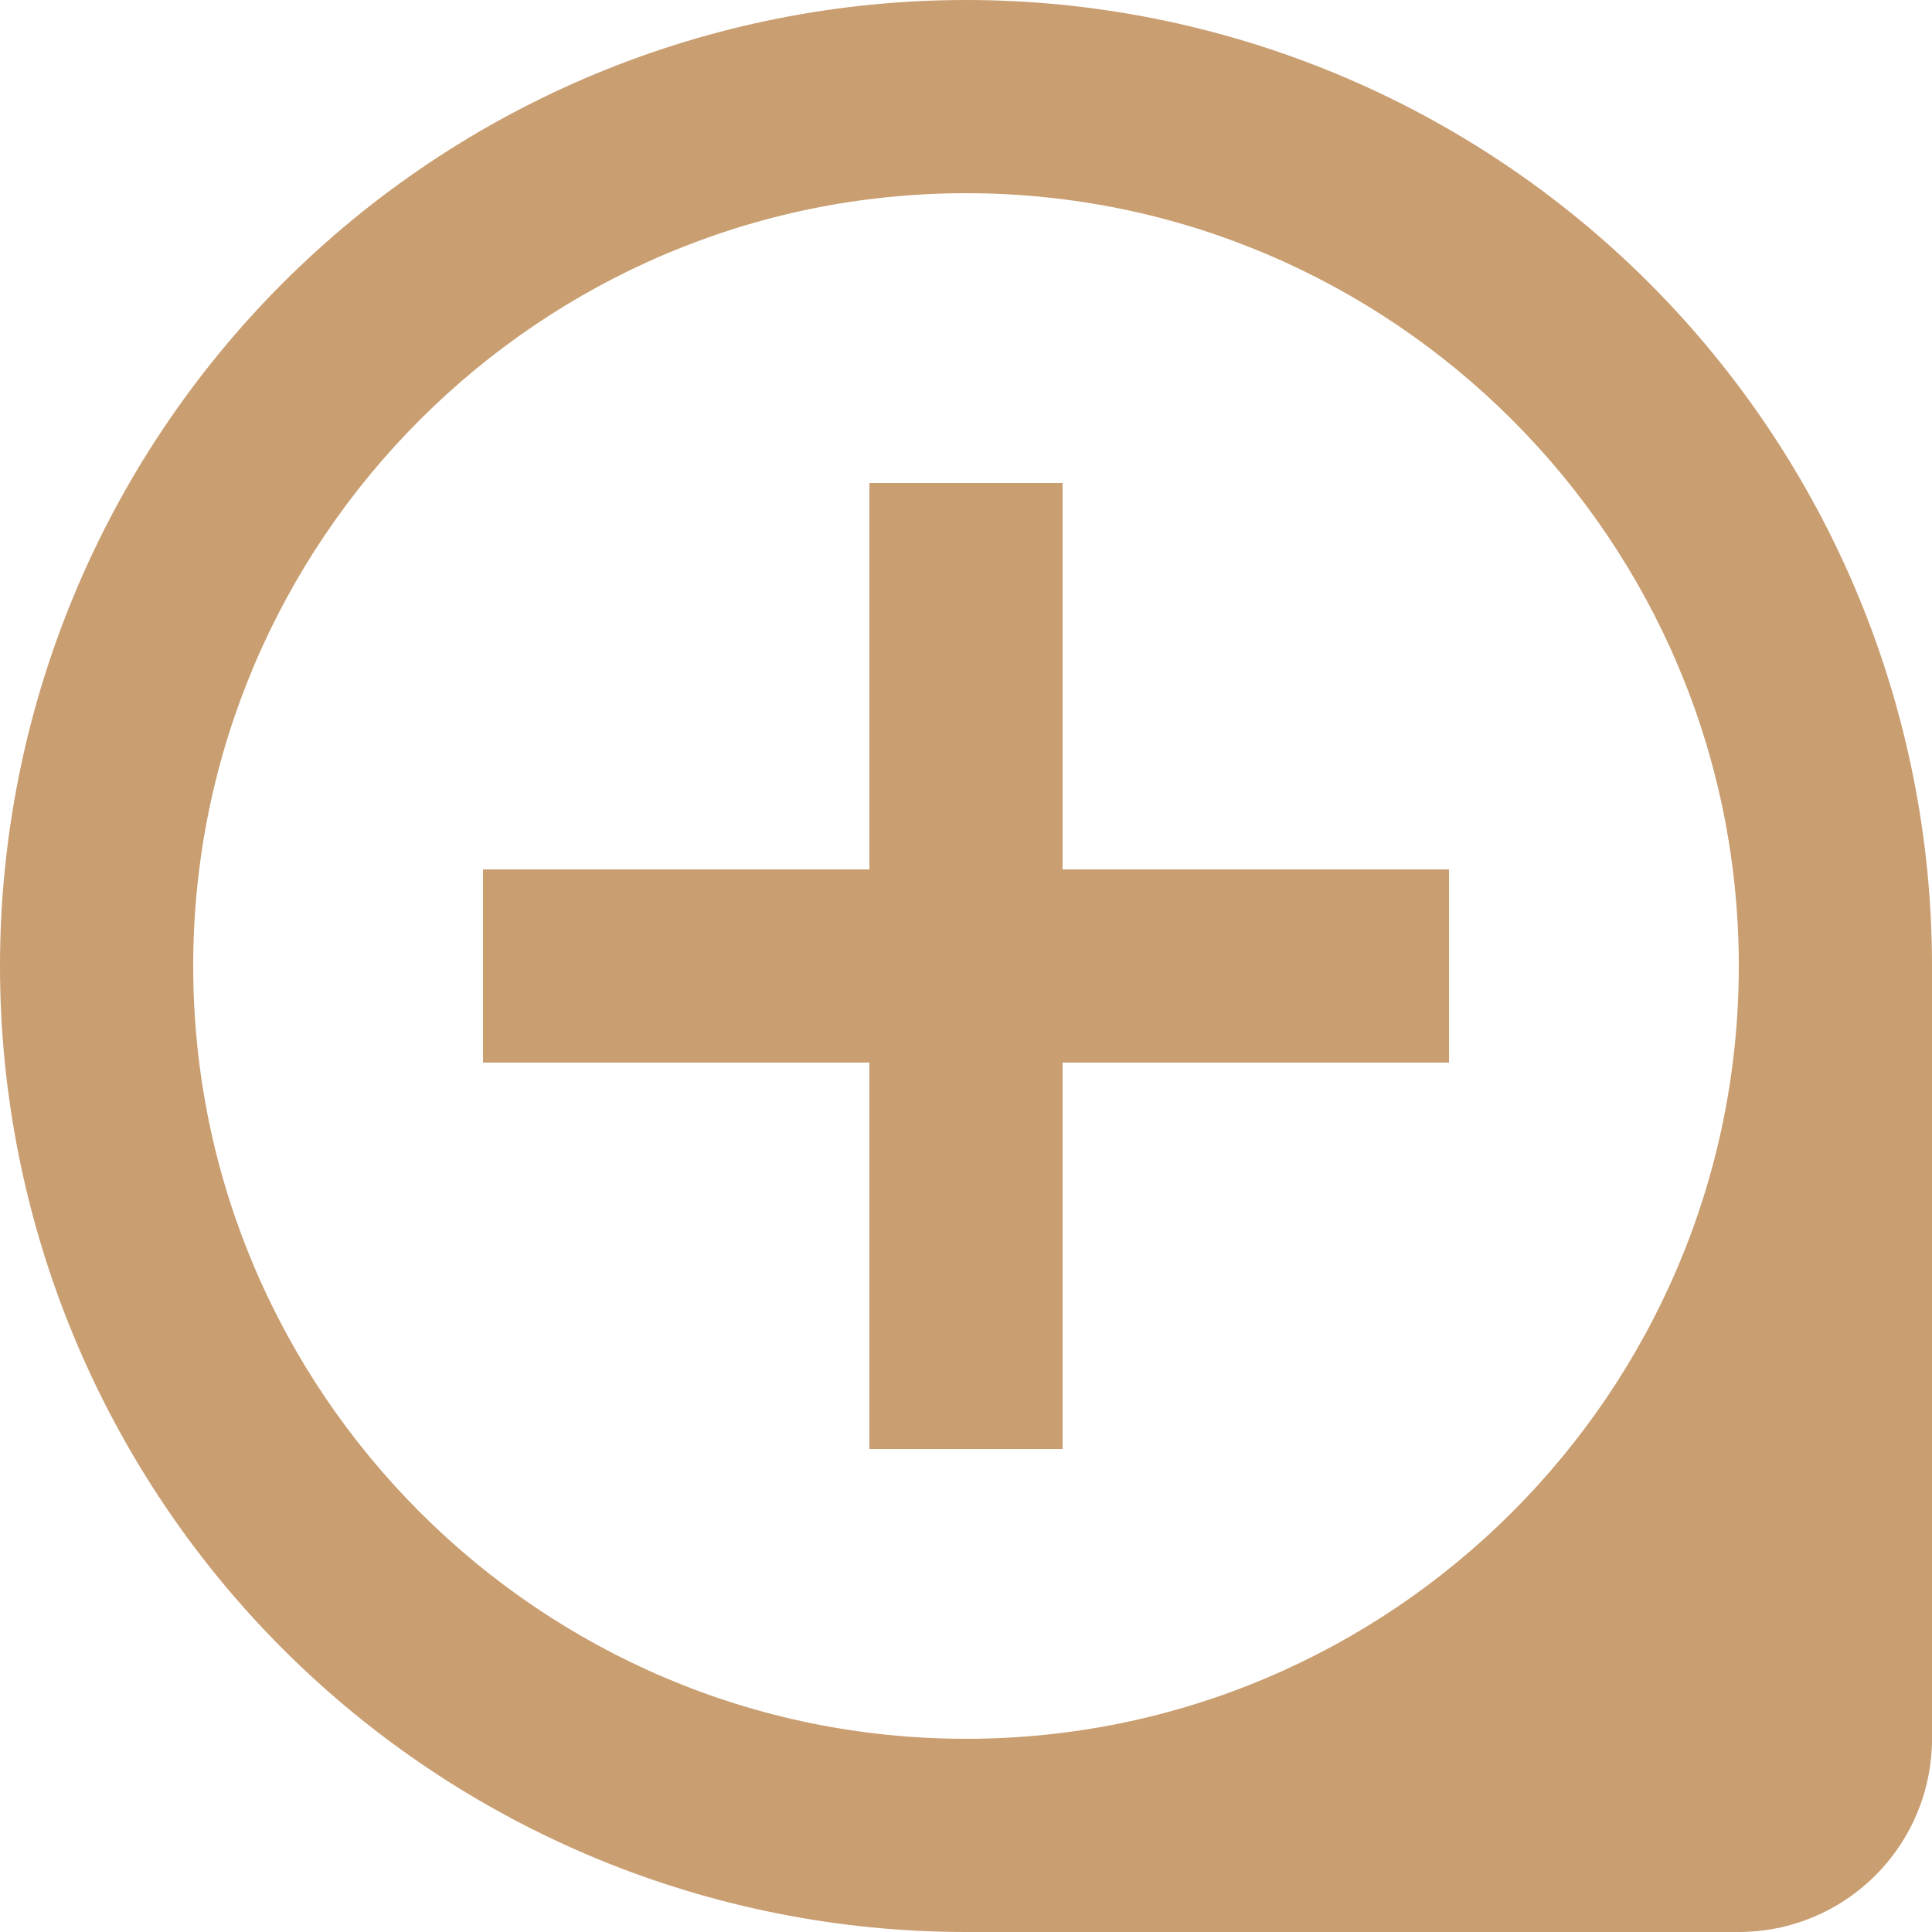 <svg width="50" height="50" viewBox="0 0 50 50" fill="none" xmlns="http://www.w3.org/2000/svg">
<path d="M25 45C13.975 45 5 36.025 5 25C5 13.975 13.975 5 25 5C36.025 5 45 13.975 45 25C45 36.025 36.025 45 25 45ZM25 0C21.717 0 18.466 0.647 15.433 1.903C12.4 3.159 9.644 5.001 7.322 7.322C2.634 12.011 0 18.37 0 25C0 31.63 2.634 37.989 7.322 42.678C9.644 44.999 12.4 46.841 15.433 48.097C18.466 49.353 21.717 50 25 50H45C46.326 50 47.598 49.473 48.535 48.535C49.473 47.598 50 46.326 50 45V25C50 21.717 49.353 18.466 48.097 15.433C46.841 12.4 44.999 9.644 42.678 7.322C40.356 5.001 37.6 3.159 34.567 1.903C31.534 0.647 28.283 0 25 0ZM27.5 12.5H22.5V22.5H12.5V27.5H22.5V37.5H27.5V27.5H37.5V22.5H27.5V12.5Z" fill="#C99E71"/>
</svg>
